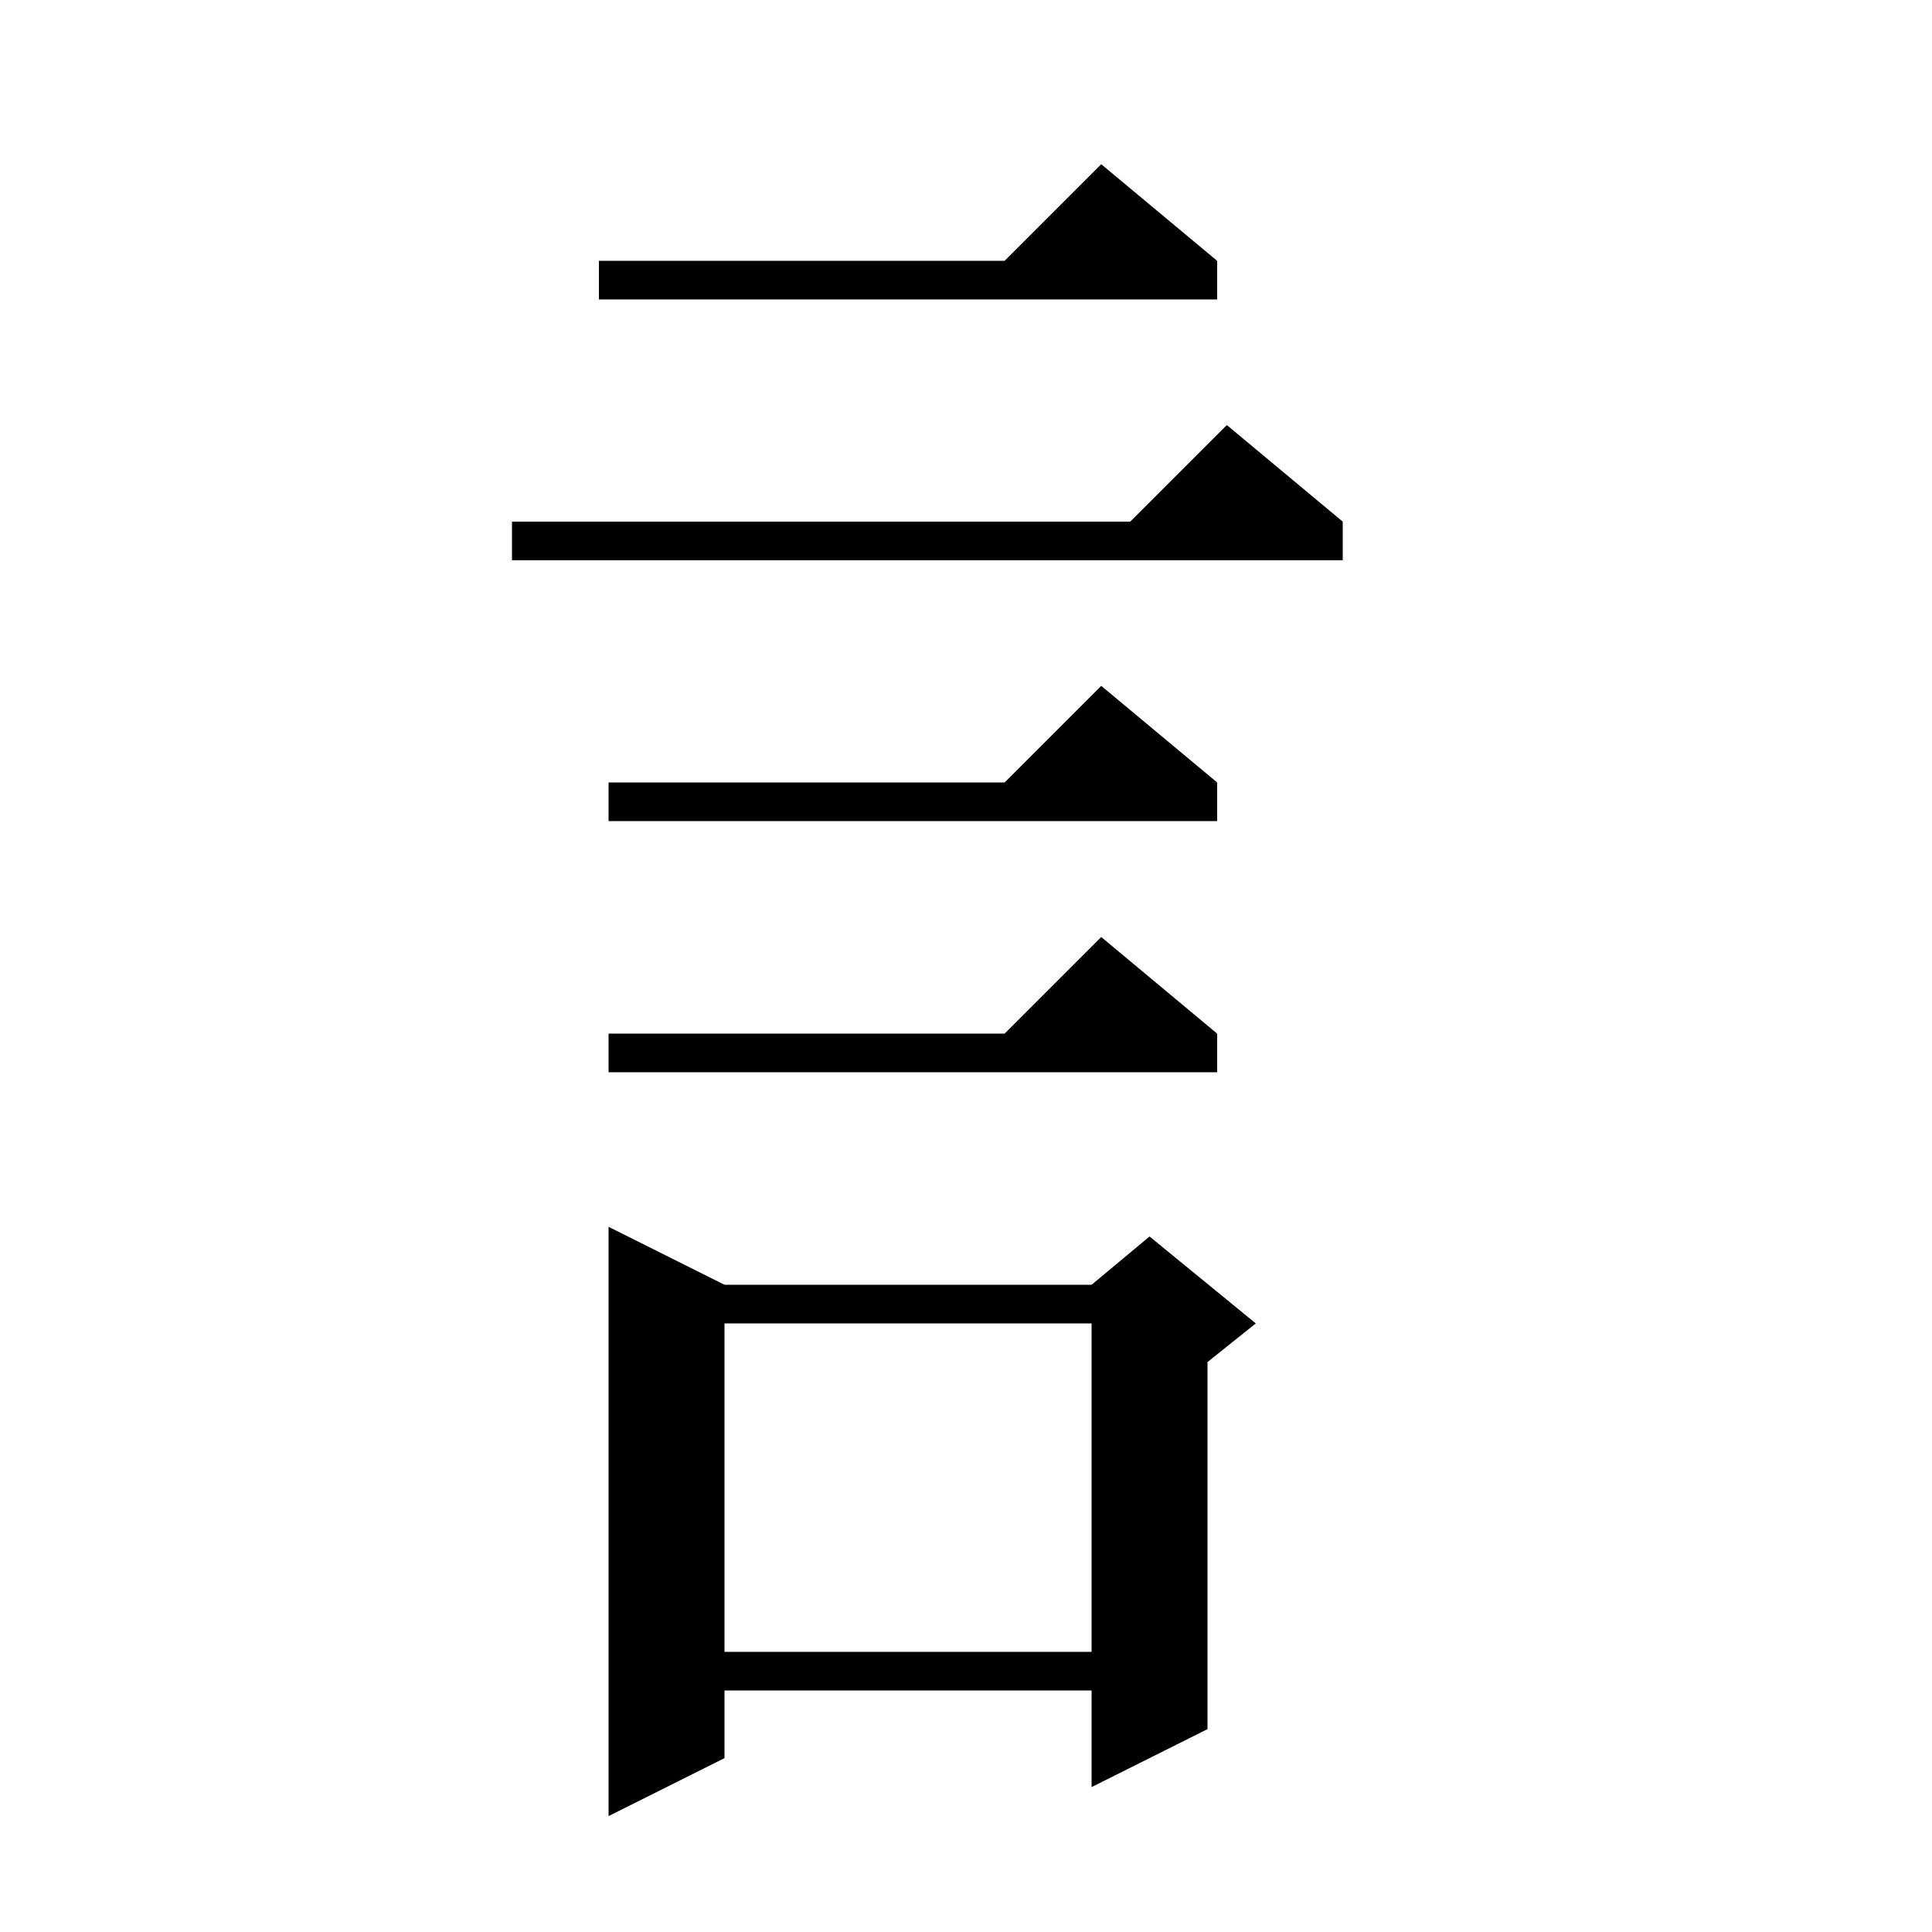 <svg xmlns="http://www.w3.org/2000/svg" xmlns:xlink="http://www.w3.org/1999/xlink" version="1.1" baseProfile="full" viewBox="0 0 200 200" width="200" height="200">
<g fill="black">
<polygon points="62,27 126,27 126,31 62,31 " />
<polygon points="126,27 102,29 114,17 " />
<polygon points="53,54 139,54 139,58 53,58 " />
<polygon points="139,54 115,56 127,44 " />
<polygon points="63,81 126,81 126,85 63,85 " />
<polygon points="126,81 102,83 114,71 " />
<polygon points="63,107 126,107 126,111 63,111 " />
<polygon points="126,107 102,109 114,97 " />
<polygon points="75,133 75,182 63,188 63,127 " />
<polygon points="69,133 119,133 119,137 69,137 " />
<polygon points="125,135 125,179 113,185 113,135 " />
<polygon points="113,133 119,128 130,137 125,141 113,135 " />
<polygon points="69,171 119,171 119,175 69,175 " />
</g>
</svg>
